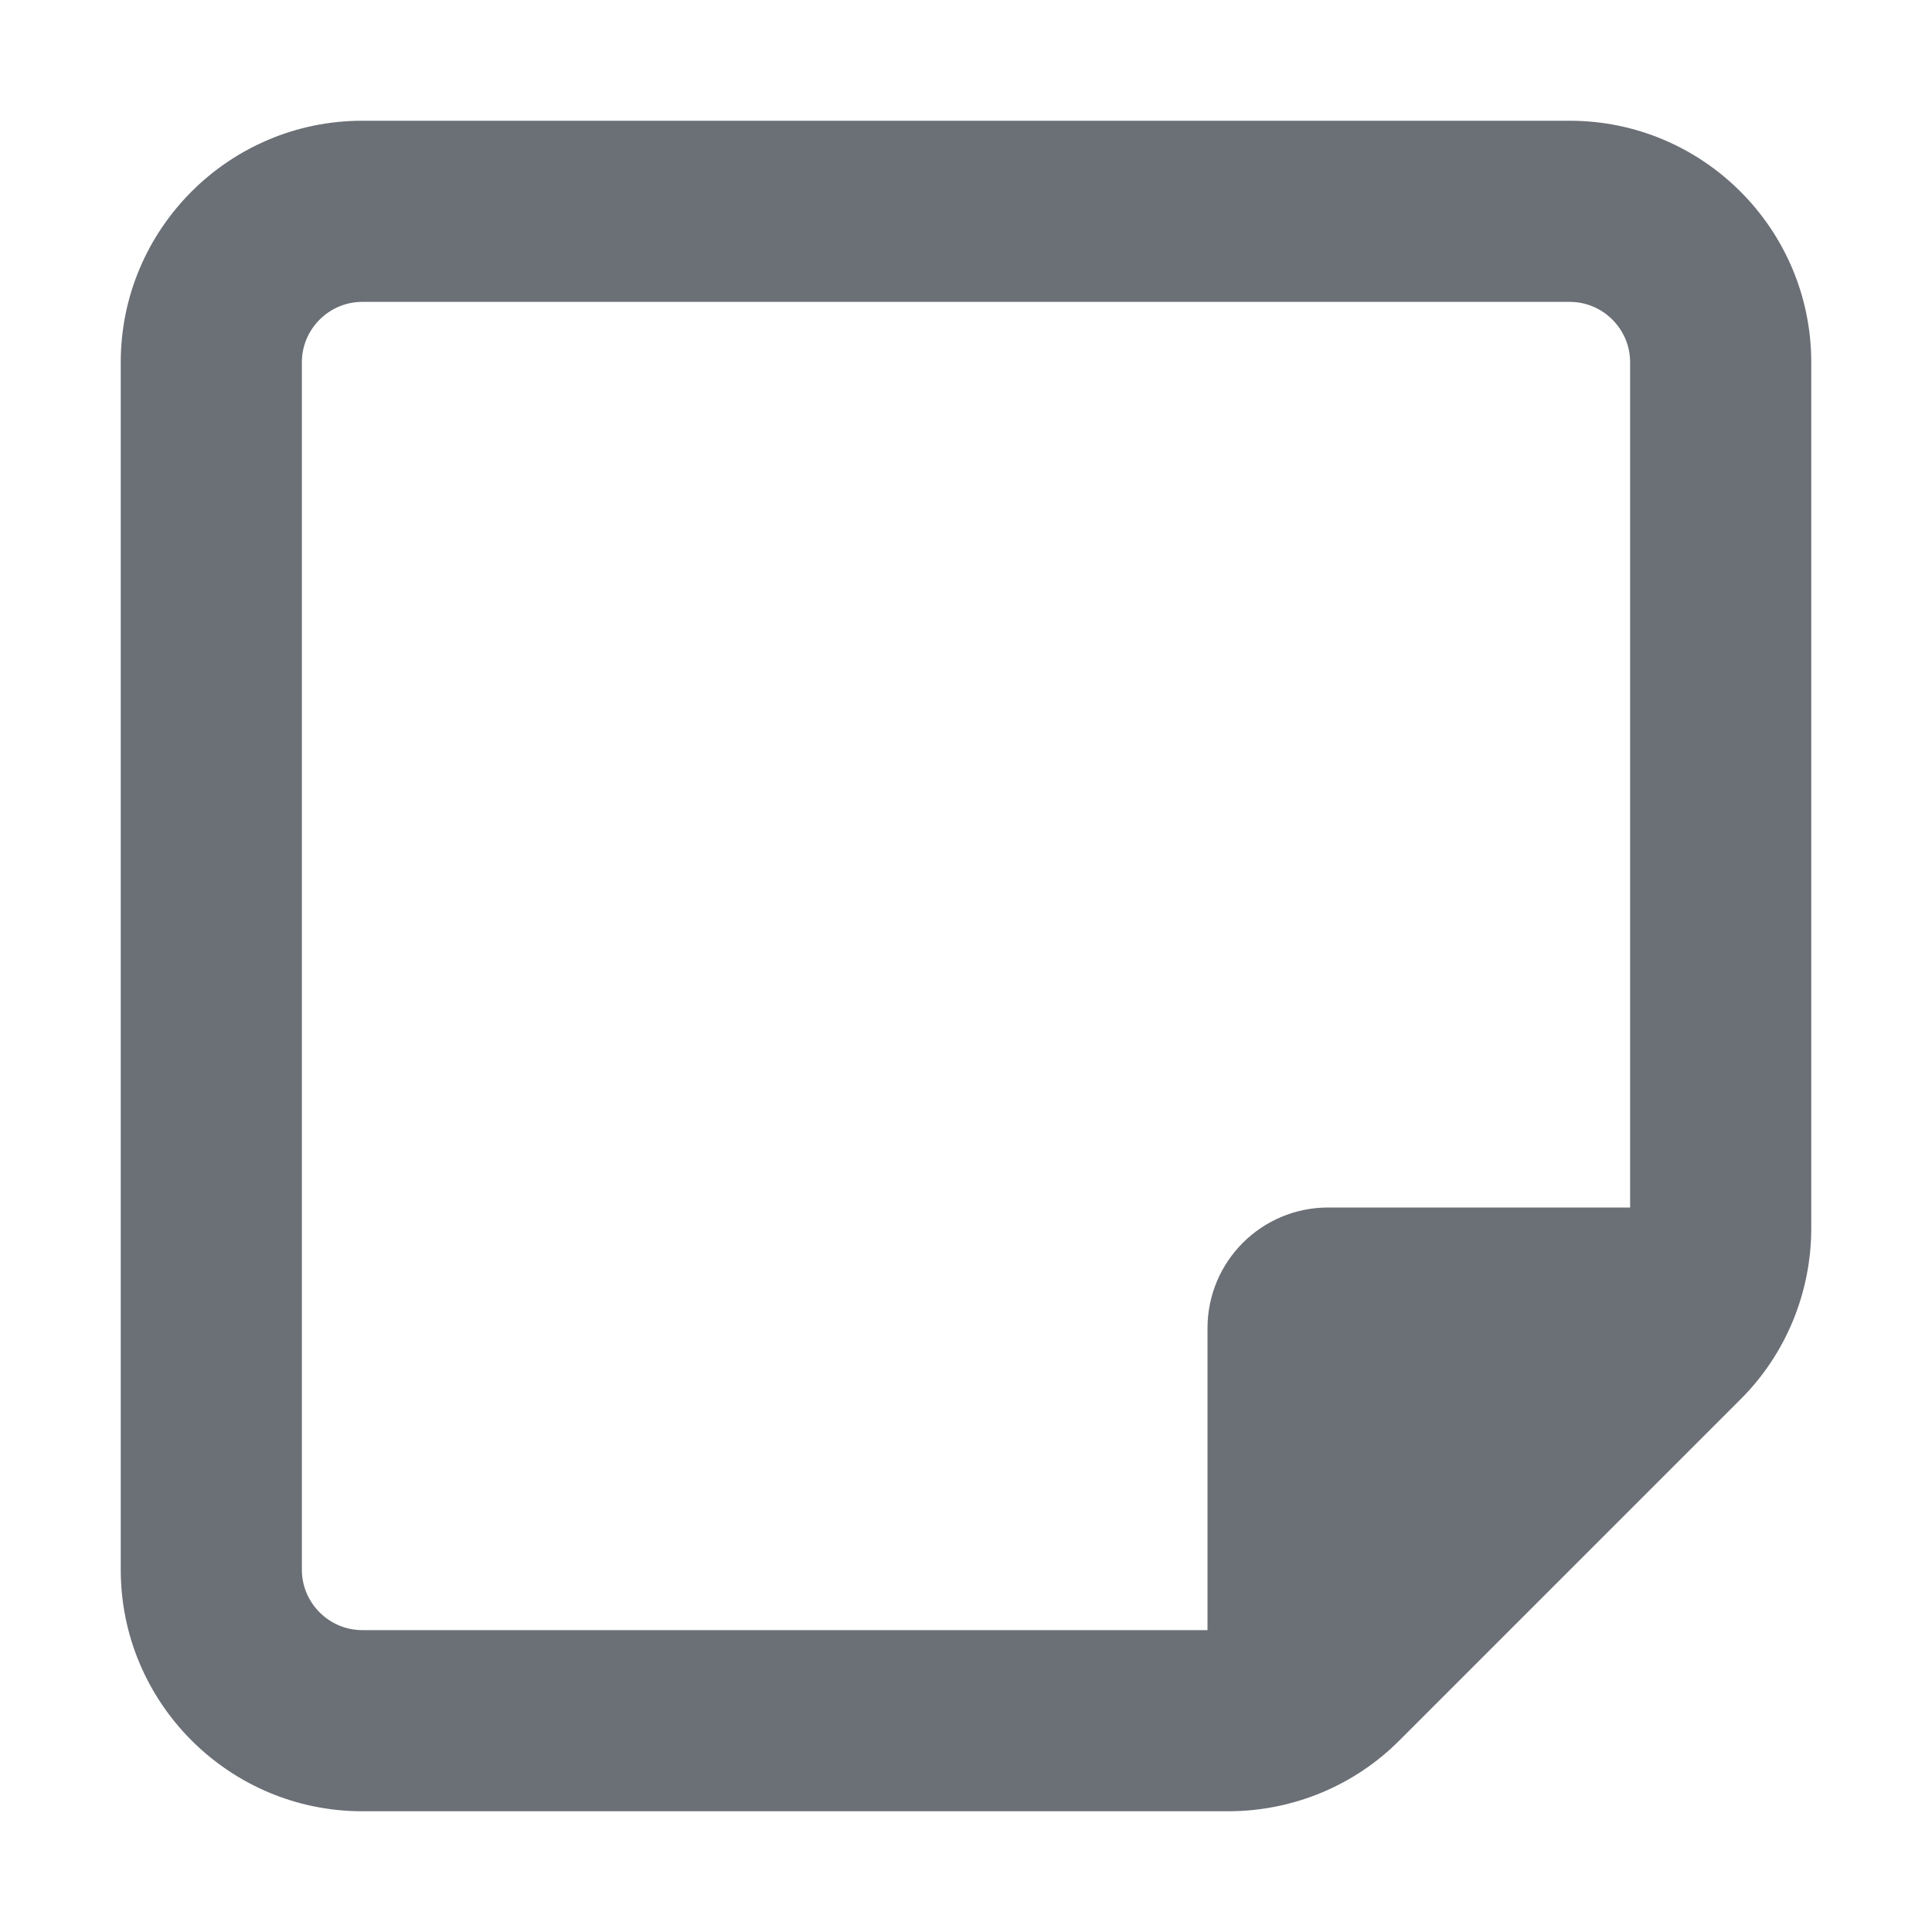 <svg width="28" height="28" viewBox="0 0 28 28" fill="none" xmlns="http://www.w3.org/2000/svg">
<path d="M5.25 4.375C4.769 4.375 4.375 4.769 4.375 5.25V22.75C4.375 23.231 4.769 23.625 5.25 23.625H17.5V19.25C17.5 18.282 18.282 17.5 19.25 17.5H23.625V5.25C23.625 4.769 23.231 4.375 22.75 4.375H5.25ZM17.5 26.25H5.25C3.32 26.25 1.75 24.68 1.75 22.75V5.25C1.75 3.32 3.32 1.75 5.25 1.75H22.75C24.68 1.75 26.25 3.32 26.25 5.25V17.5V17.801C26.25 18.73 25.884 19.622 25.227 20.278L20.278 25.227C19.622 25.884 18.73 26.25 17.801 26.25H17.5Z" fill="#6B6F76"/>
</svg>
